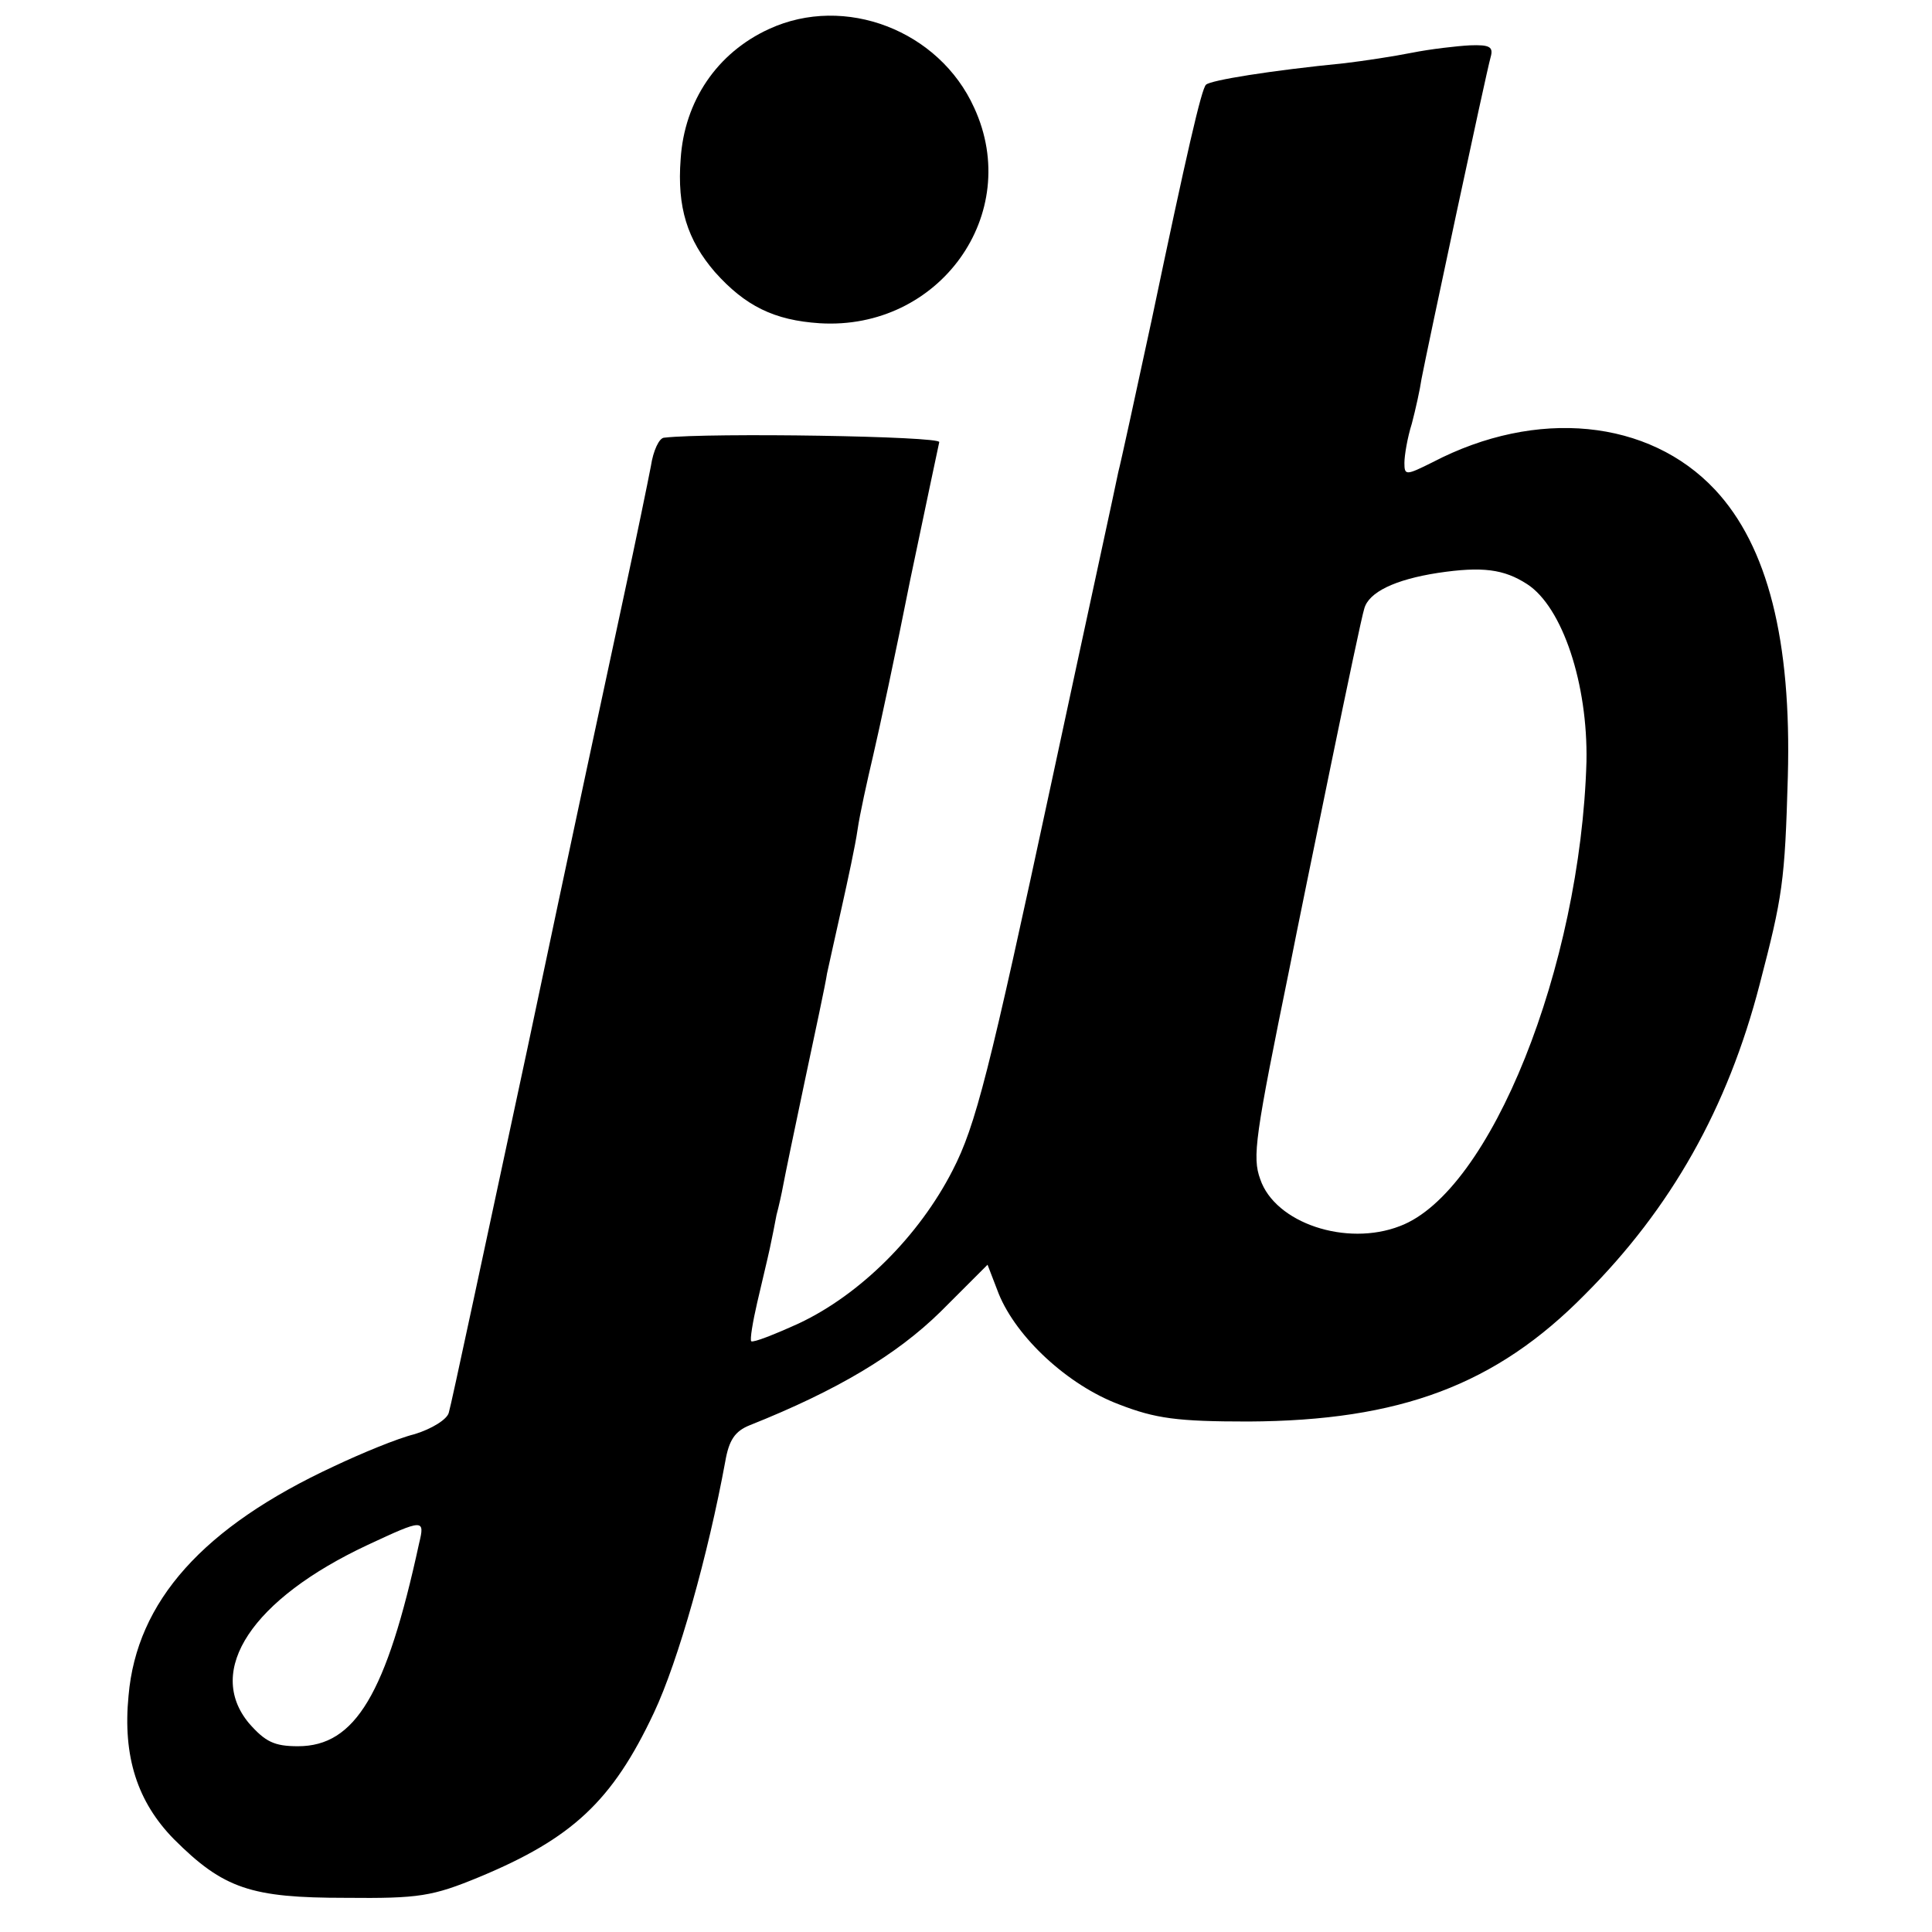 <?xml version="1.0" standalone="no"?>
<!DOCTYPE svg PUBLIC "-//W3C//DTD SVG 20010904//EN"
 "http://www.w3.org/TR/2001/REC-SVG-20010904/DTD/svg10.dtd">
<svg version="1.0" xmlns="http://www.w3.org/2000/svg"
 width="260pt" height="260pt" viewBox="0 0 260 260"
 preserveAspectRatio="xMidYMid meet">
<g transform="translate(0,260) scale(0.1,-0.1)"
fill="#000000" stroke="none">
<path d="M1035 2561 c-70 -32 -114 -97 -119 -175 -5 -65 9 -109 46 -152 41
-46 80 -65 141 -69 161 -10 274 147 208 290 -47 104 -174 153 -276 106z"/>
<path d="M1900 2529 c-25 -5 -65 -11 -90 -14 -101 -10 -181 -23 -187 -29 -6
-5 -26 -92 -73 -316 -22 -102 -42 -194 -45 -205 -2 -11 -43 -199 -90 -418 -84
-391 -102 -462 -133 -522 -45 -88 -124 -167 -207 -206 -33 -15 -61 -26 -64
-24 -2 2 2 26 8 52 6 26 14 59 17 73 3 14 7 34 9 45 3 11 7 29 9 40 2 11 15
74 29 140 14 66 28 131 30 145 3 14 12 54 20 90 8 36 18 82 21 103 3 21 13 66
21 100 8 34 31 141 50 237 20 96 38 180 39 185 3 8 -309 13 -370 6 -7 0 -15
-18 -18 -38 -4 -21 -20 -99 -36 -173 -16 -74 -75 -349 -130 -610 -56 -261
-103 -482 -106 -491 -2 -9 -23 -22 -46 -29 -24 -6 -72 -26 -108 -43 -177 -82
-266 -182 -277 -309 -8 -82 12 -143 61 -193 67 -67 104 -79 231 -79 99 -1 117
2 180 28 125 52 179 102 235 221 33 70 73 213 96 338 5 29 13 41 33 49 118 47
198 95 257 153 l63 63 15 -39 c24 -59 93 -123 162 -149 49 -19 78 -23 174 -23
204 1 333 49 453 171 116 116 192 251 235 417 31 119 34 138 38 280 5 183 -27
310 -98 386 -89 95 -240 110 -380 37 -36 -18 -38 -18 -38 -1 0 10 4 34 10 53
5 19 11 46 13 60 7 37 87 412 93 433 4 14 -1 17 -28 16 -18 -1 -53 -5 -78 -10z
m155 -715 c48 -31 82 -135 80 -239 -8 -276 -129 -579 -251 -625 -72 -28 -168
4 -188 63 -11 30 -7 57 40 287 8 41 33 163 55 270 22 107 42 202 45 211 6 22
41 39 99 48 60 9 89 5 120 -15z m-1491 -1291 c-44 -203 -86 -273 -163 -273
-32 0 -44 6 -66 31 -59 71 4 167 160 240 75 35 77 35 69 2z"/>
</g>
</svg>
